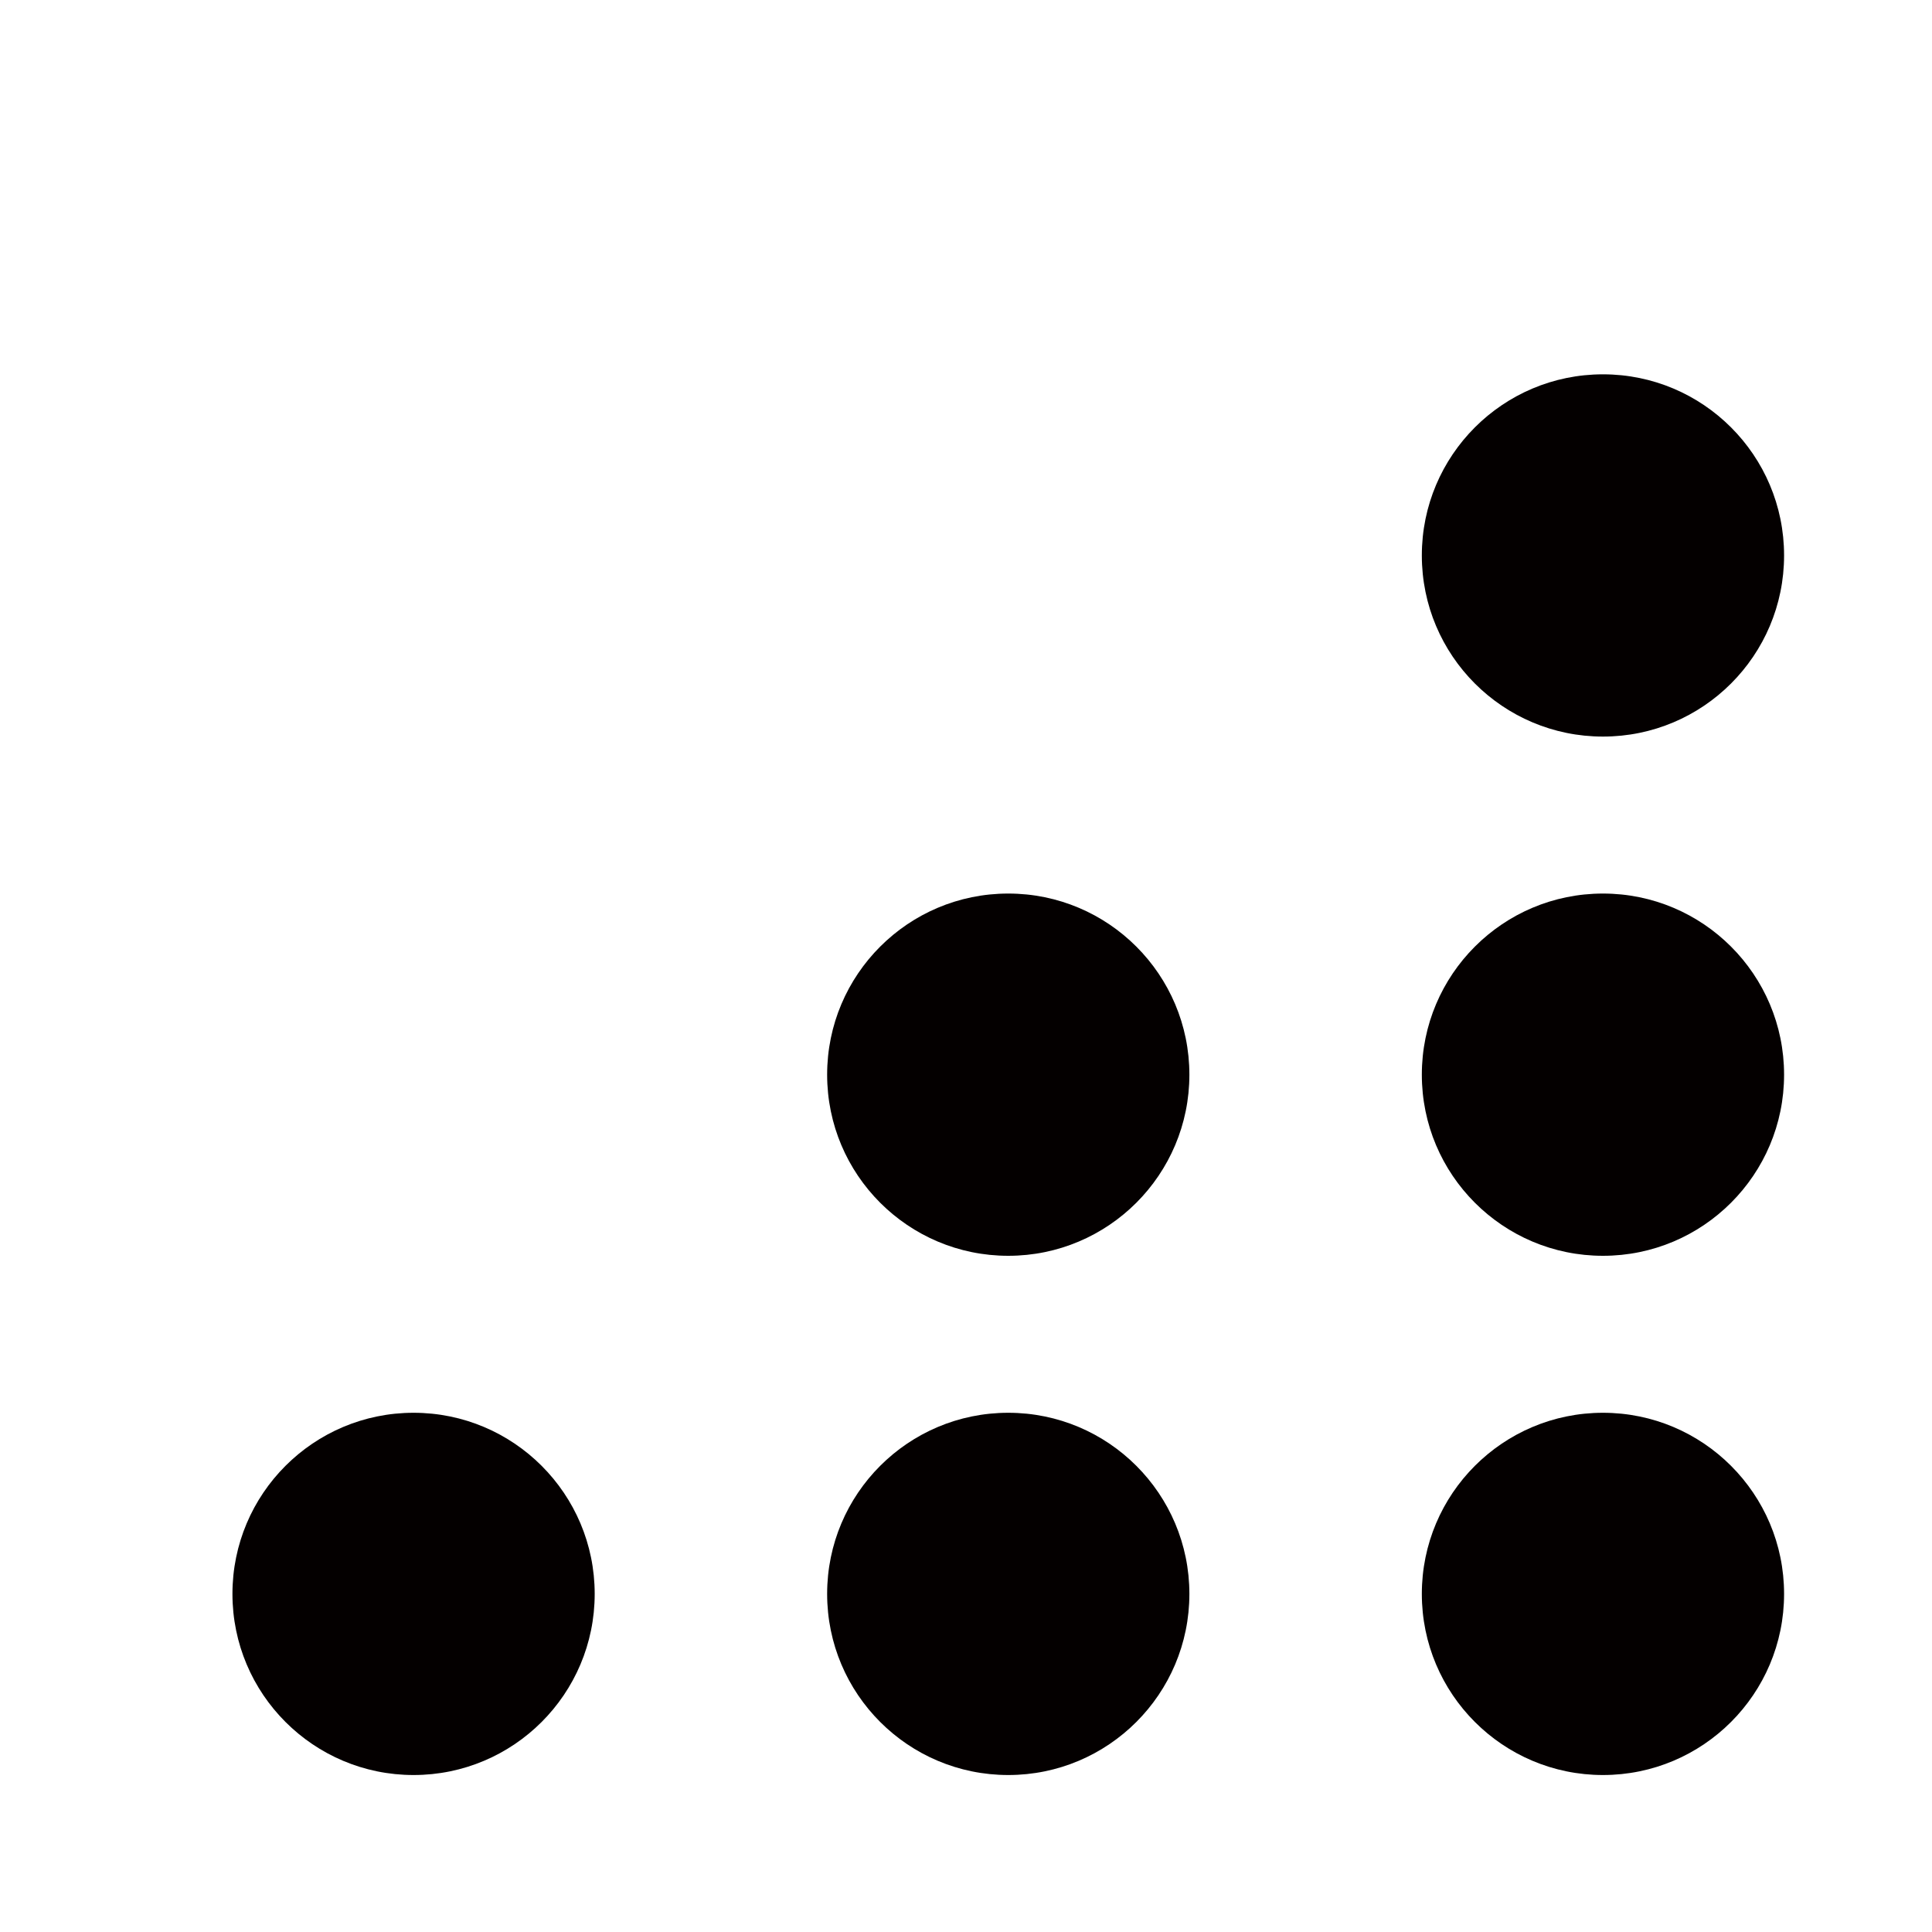 <?xml version="1.0" encoding="utf-8"?>
<!-- Generator: Adobe Illustrator 19.0.0, SVG Export Plug-In . SVG Version: 6.00 Build 0)  -->
<svg version="1.1" id="图层_1" xmlns="http://www.w3.org/2000/svg" xmlns:xlink="http://www.w3.org/1999/xlink" x="0px" y="0px"
	 viewBox="-265 388.9 64 64" style="enable-background:new -265 388.9 64 64;" xml:space="preserve">
<style type="text/css">
	.st0{fill:#040000;}
</style>
<g id="XMLID_2860_">
	<circle id="XMLID_2862_" class="st0" cx="-211.9" cy="441.7" r="6"/>
	<circle id="XMLID_2863_" class="st0" cx="-231.6" cy="441.7" r="6"/>
	<circle id="XMLID_2864_" class="st0" cx="-251.3" cy="441.7" r="6"/>
	<circle id="XMLID_2865_" class="st0" cx="-211.9" cy="424.5" r="6"/>
	<circle id="XMLID_2866_" class="st0" cx="-211.9" cy="407.3" r="6"/>
	<circle id="XMLID_2867_" class="st0" cx="-231.6" cy="424.5" r="6"/>
</g>
</svg>
